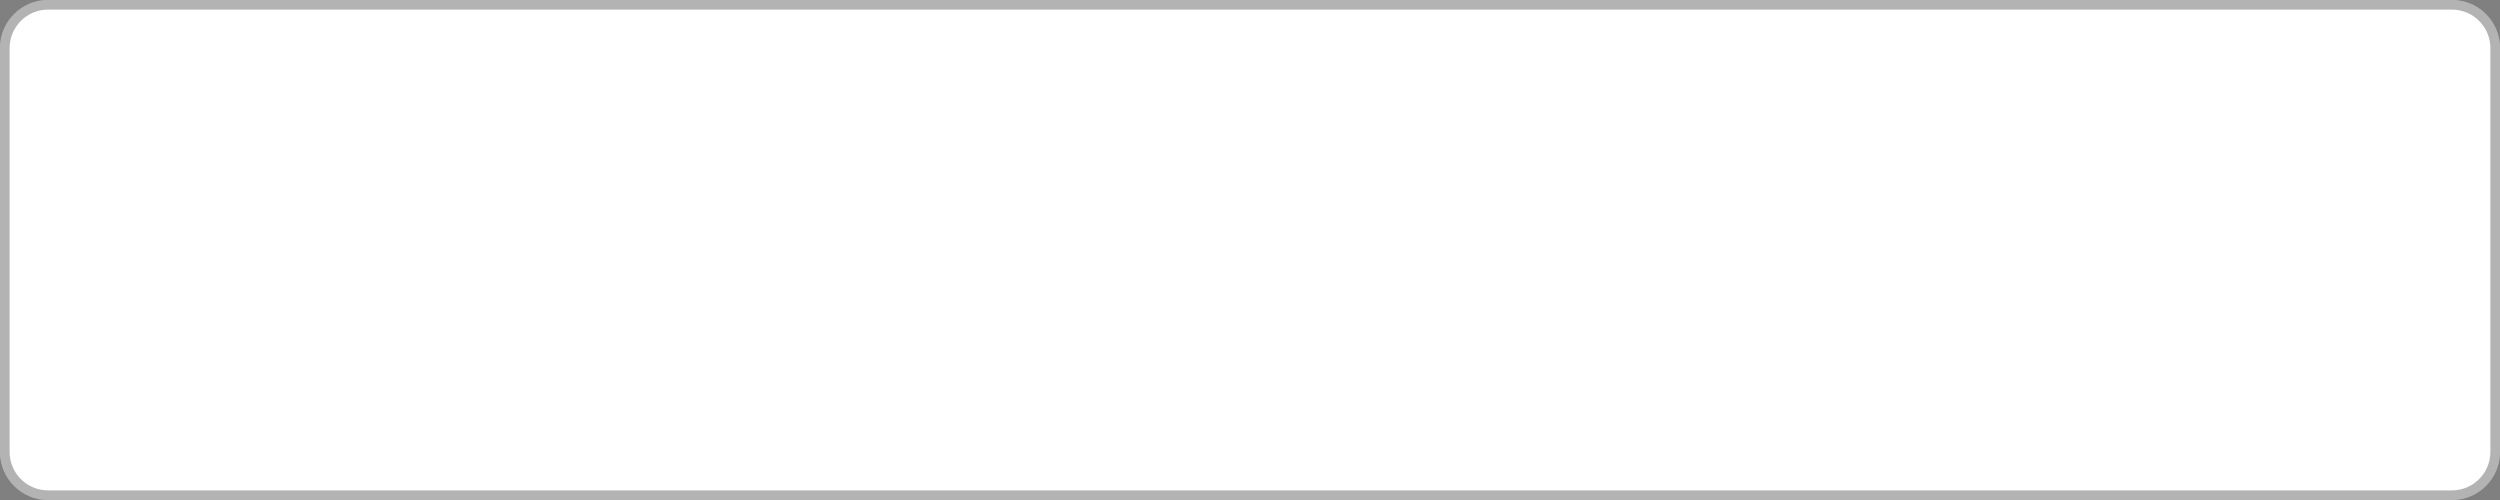 <svg width="260" height="52" viewBox="0 0 260 52" fill="none" xmlns="http://www.w3.org/2000/svg">
<rect x="0" y="0" width="260" height="52" fill="#808080" stroke="none"/>
<path d="M0 5C0 2.239 2.239 0 5 0H255C257.761 0 260 2.239 260 5V47C260 49.761 257.761 52 255 52H5C2.239 52 0 49.761 0 47V5Z" fill="white"/>
<path d="M5 0.5H255C257.485 0.5 259.5 2.515 259.5 5V47C259.5 49.485 257.485 51.5 255 51.5H5C2.515 51.5 0.5 49.485 0.5 47V5C0.5 2.515 2.515 0.5 5 0.5Z" stroke="black" stroke-opacity="0.3"/>
</svg>
